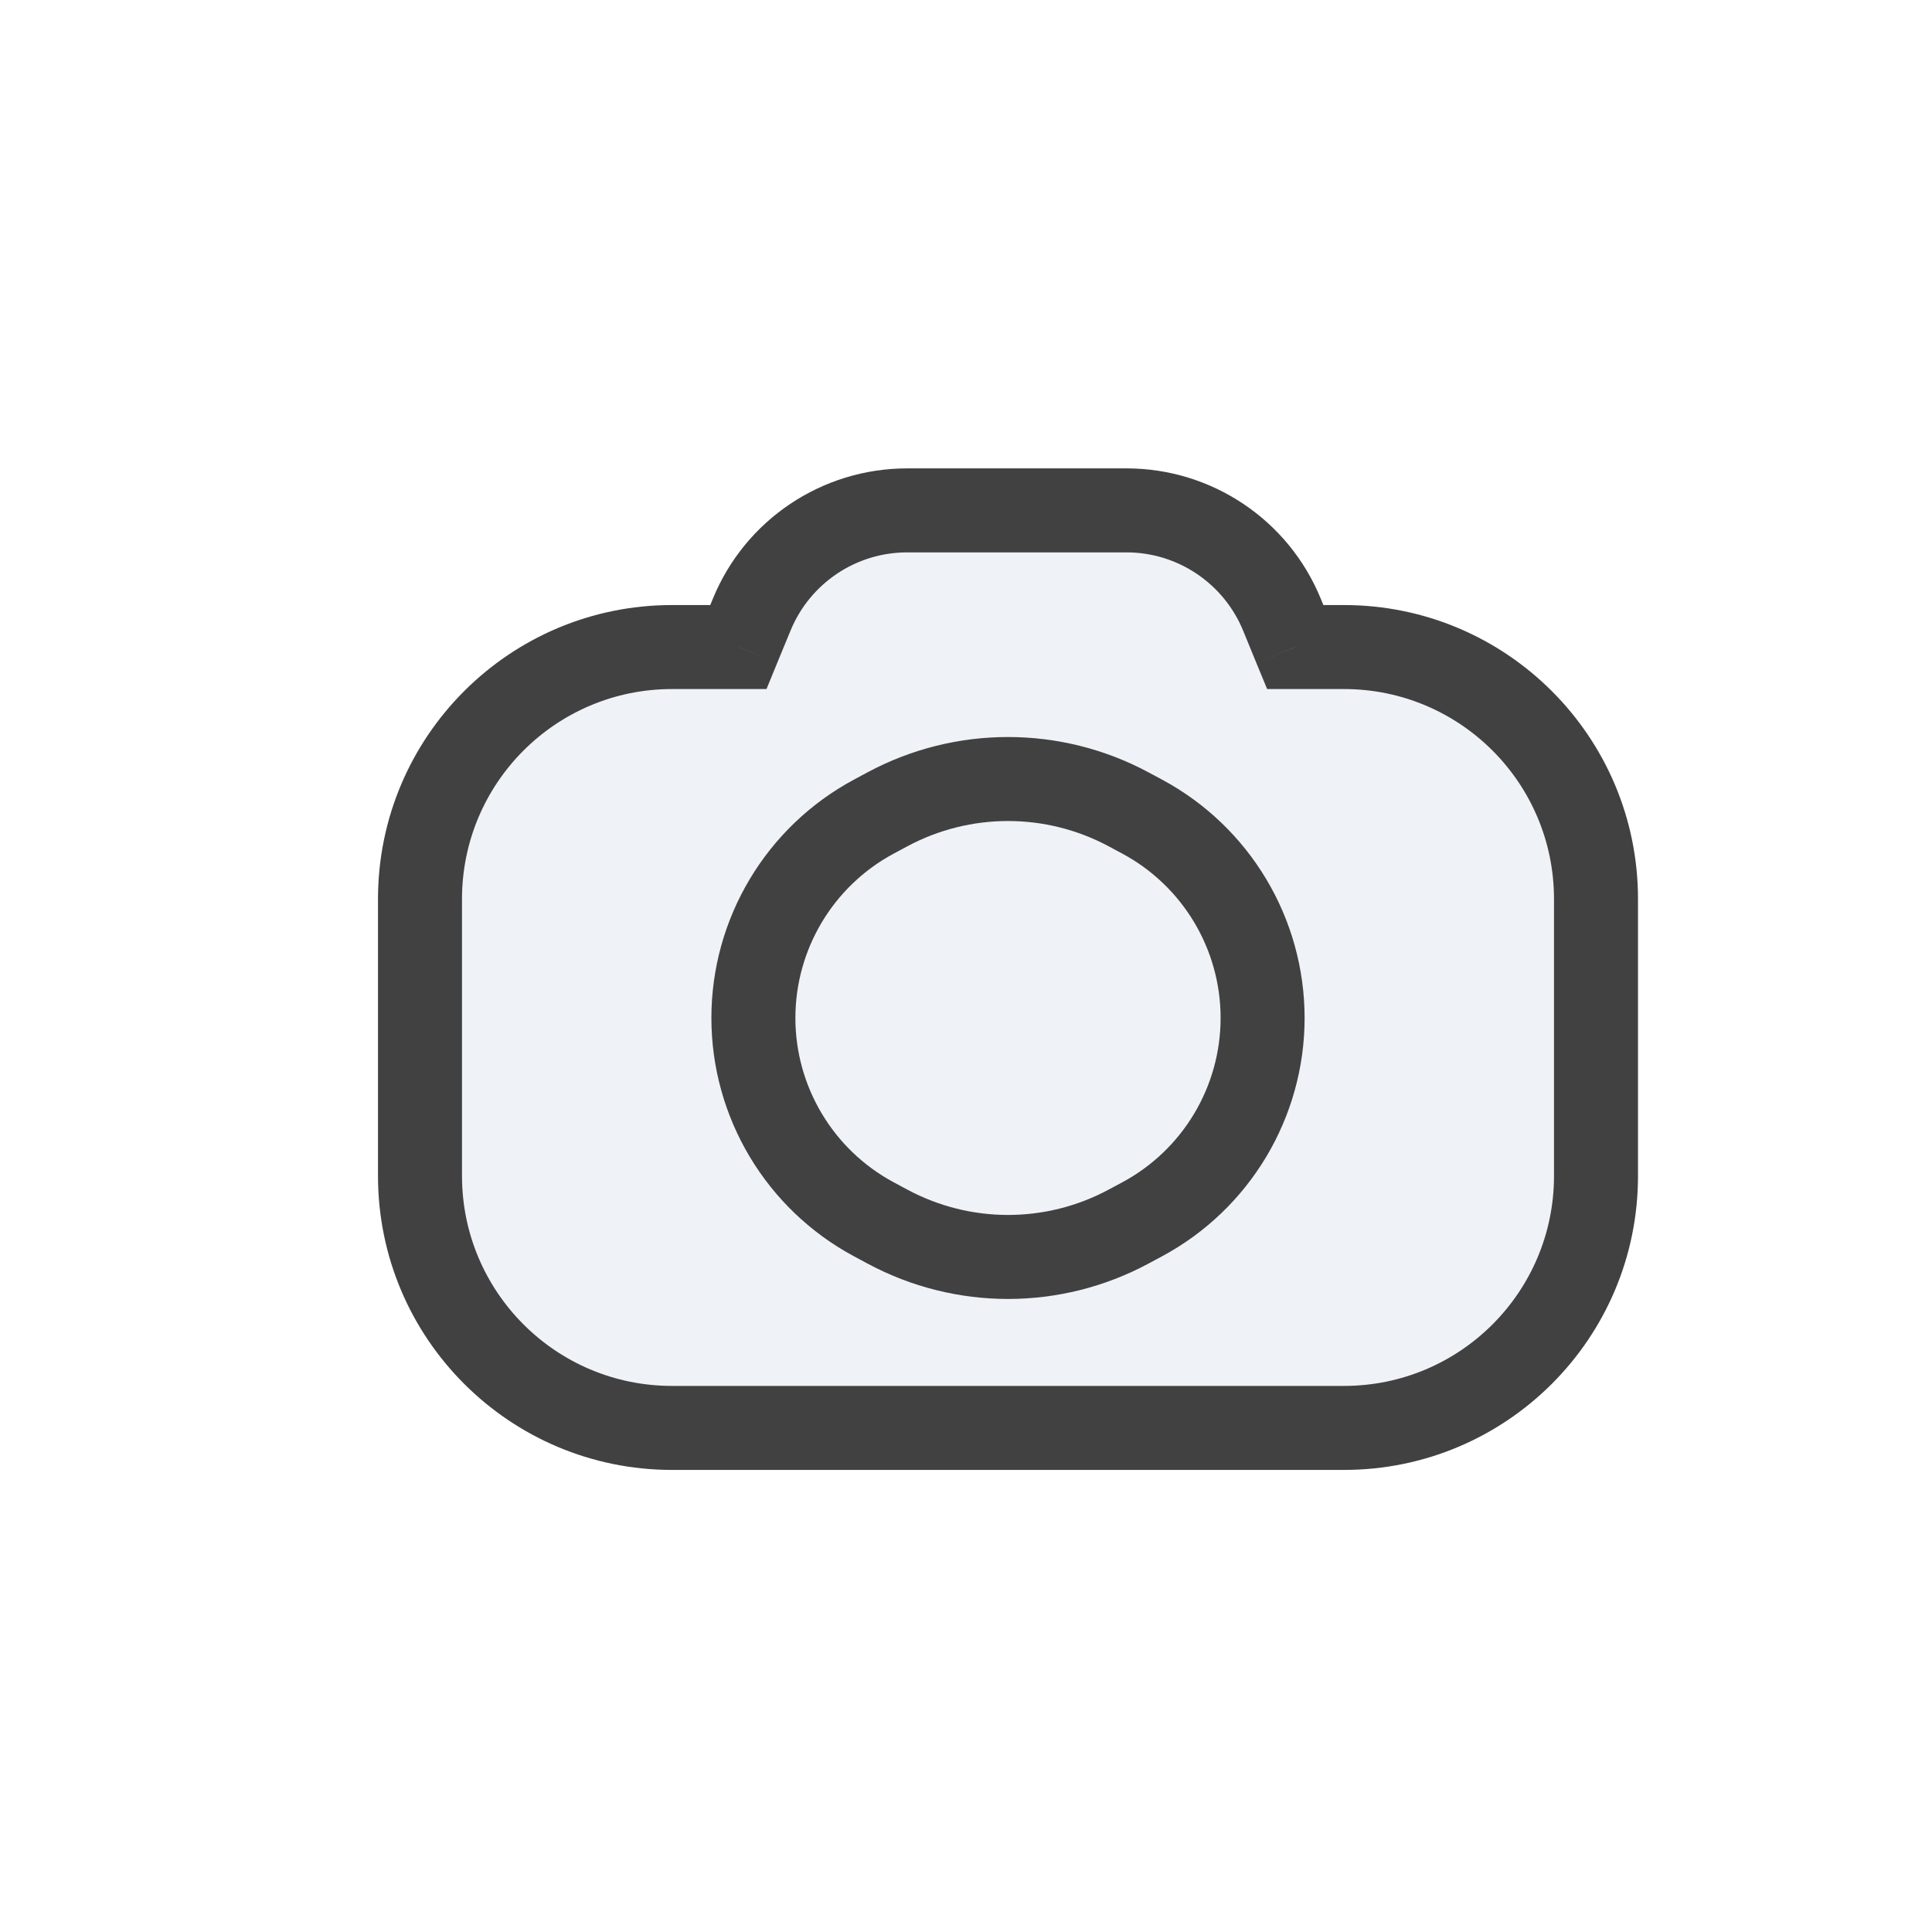<svg width="23" height="23" viewBox="0 0 23 23" fill="none" xmlns="http://www.w3.org/2000/svg">
<path fill-rule="evenodd" clip-rule="evenodd" d="M8.79 7.703L8.95 7.314C9.259 6.565 9.989 6.076 10.799 6.076L13.411 6.076C14.221 6.076 14.951 6.565 15.26 7.314L15.42 7.703H16C17.657 7.703 19 9.046 19 10.703V13.999C19 15.656 17.657 16.999 16 16.999H8C6.343 16.999 5 15.656 5 13.999V10.703C5 9.046 6.343 7.703 8 7.703L8.79 7.703Z" fill="#C2CCDE" fill-opacity="0.25"/>
<path d="M8.79 7.703V8.203H9.125L9.252 7.893L8.79 7.703ZM8.95 7.314L9.412 7.505L8.95 7.314ZM15.26 7.314L15.722 7.124V7.124L15.26 7.314ZM15.42 7.703L14.957 7.893L15.085 8.203H15.42V7.703ZM9.252 7.893L9.412 7.505L8.488 7.124L8.328 7.512L9.252 7.893ZM9.412 7.505C9.644 6.943 10.191 6.576 10.799 6.576V5.576C9.786 5.576 8.873 6.187 8.488 7.124L9.412 7.505ZM10.799 6.576L13.411 6.576V5.576L10.799 5.576V6.576ZM13.411 6.576C14.018 6.576 14.566 6.943 14.798 7.505L15.722 7.124C15.337 6.187 14.424 5.576 13.411 5.576V6.576ZM14.798 7.505L14.957 7.893L15.882 7.512L15.722 7.124L14.798 7.505ZM15.42 8.203H16V7.203H15.42V8.203ZM16 8.203C17.381 8.203 18.5 9.322 18.5 10.703L19.5 10.703C19.5 8.77 17.933 7.203 16 7.203V8.203ZM18.5 10.703V13.999L19.5 13.999V10.703L18.5 10.703ZM18.5 13.999C18.5 15.38 17.381 16.499 16 16.499V17.499C17.933 17.499 19.5 15.932 19.5 13.999L18.5 13.999ZM16 16.499H8V17.499H16V16.499ZM8 16.499C6.619 16.499 5.5 15.38 5.5 13.999H4.5C4.5 15.932 6.067 17.499 8 17.499V16.499ZM5.5 13.999V10.703H4.5V13.999H5.5ZM5.5 10.703C5.5 9.322 6.619 8.203 8 8.203V7.203C6.067 7.203 4.5 8.77 4.5 10.703H5.5ZM8 8.203H8.79V7.203L8 7.203V8.203Z" fill="#414141"/>
<path d="M10.566 9.634C11.462 9.154 12.538 9.154 13.434 9.634L13.598 9.722C14.48 10.196 15.031 11.117 15.031 12.119V12.119C15.031 13.12 14.48 14.041 13.598 14.515L13.434 14.603C12.538 15.084 11.462 15.084 10.566 14.603L10.402 14.515C9.52 14.041 8.969 13.12 8.969 12.119V12.119C8.969 11.117 9.52 10.196 10.402 9.722L10.566 9.634Z" stroke="#414141" stroke-linecap="round" stroke-linejoin="round"/>
</svg>
